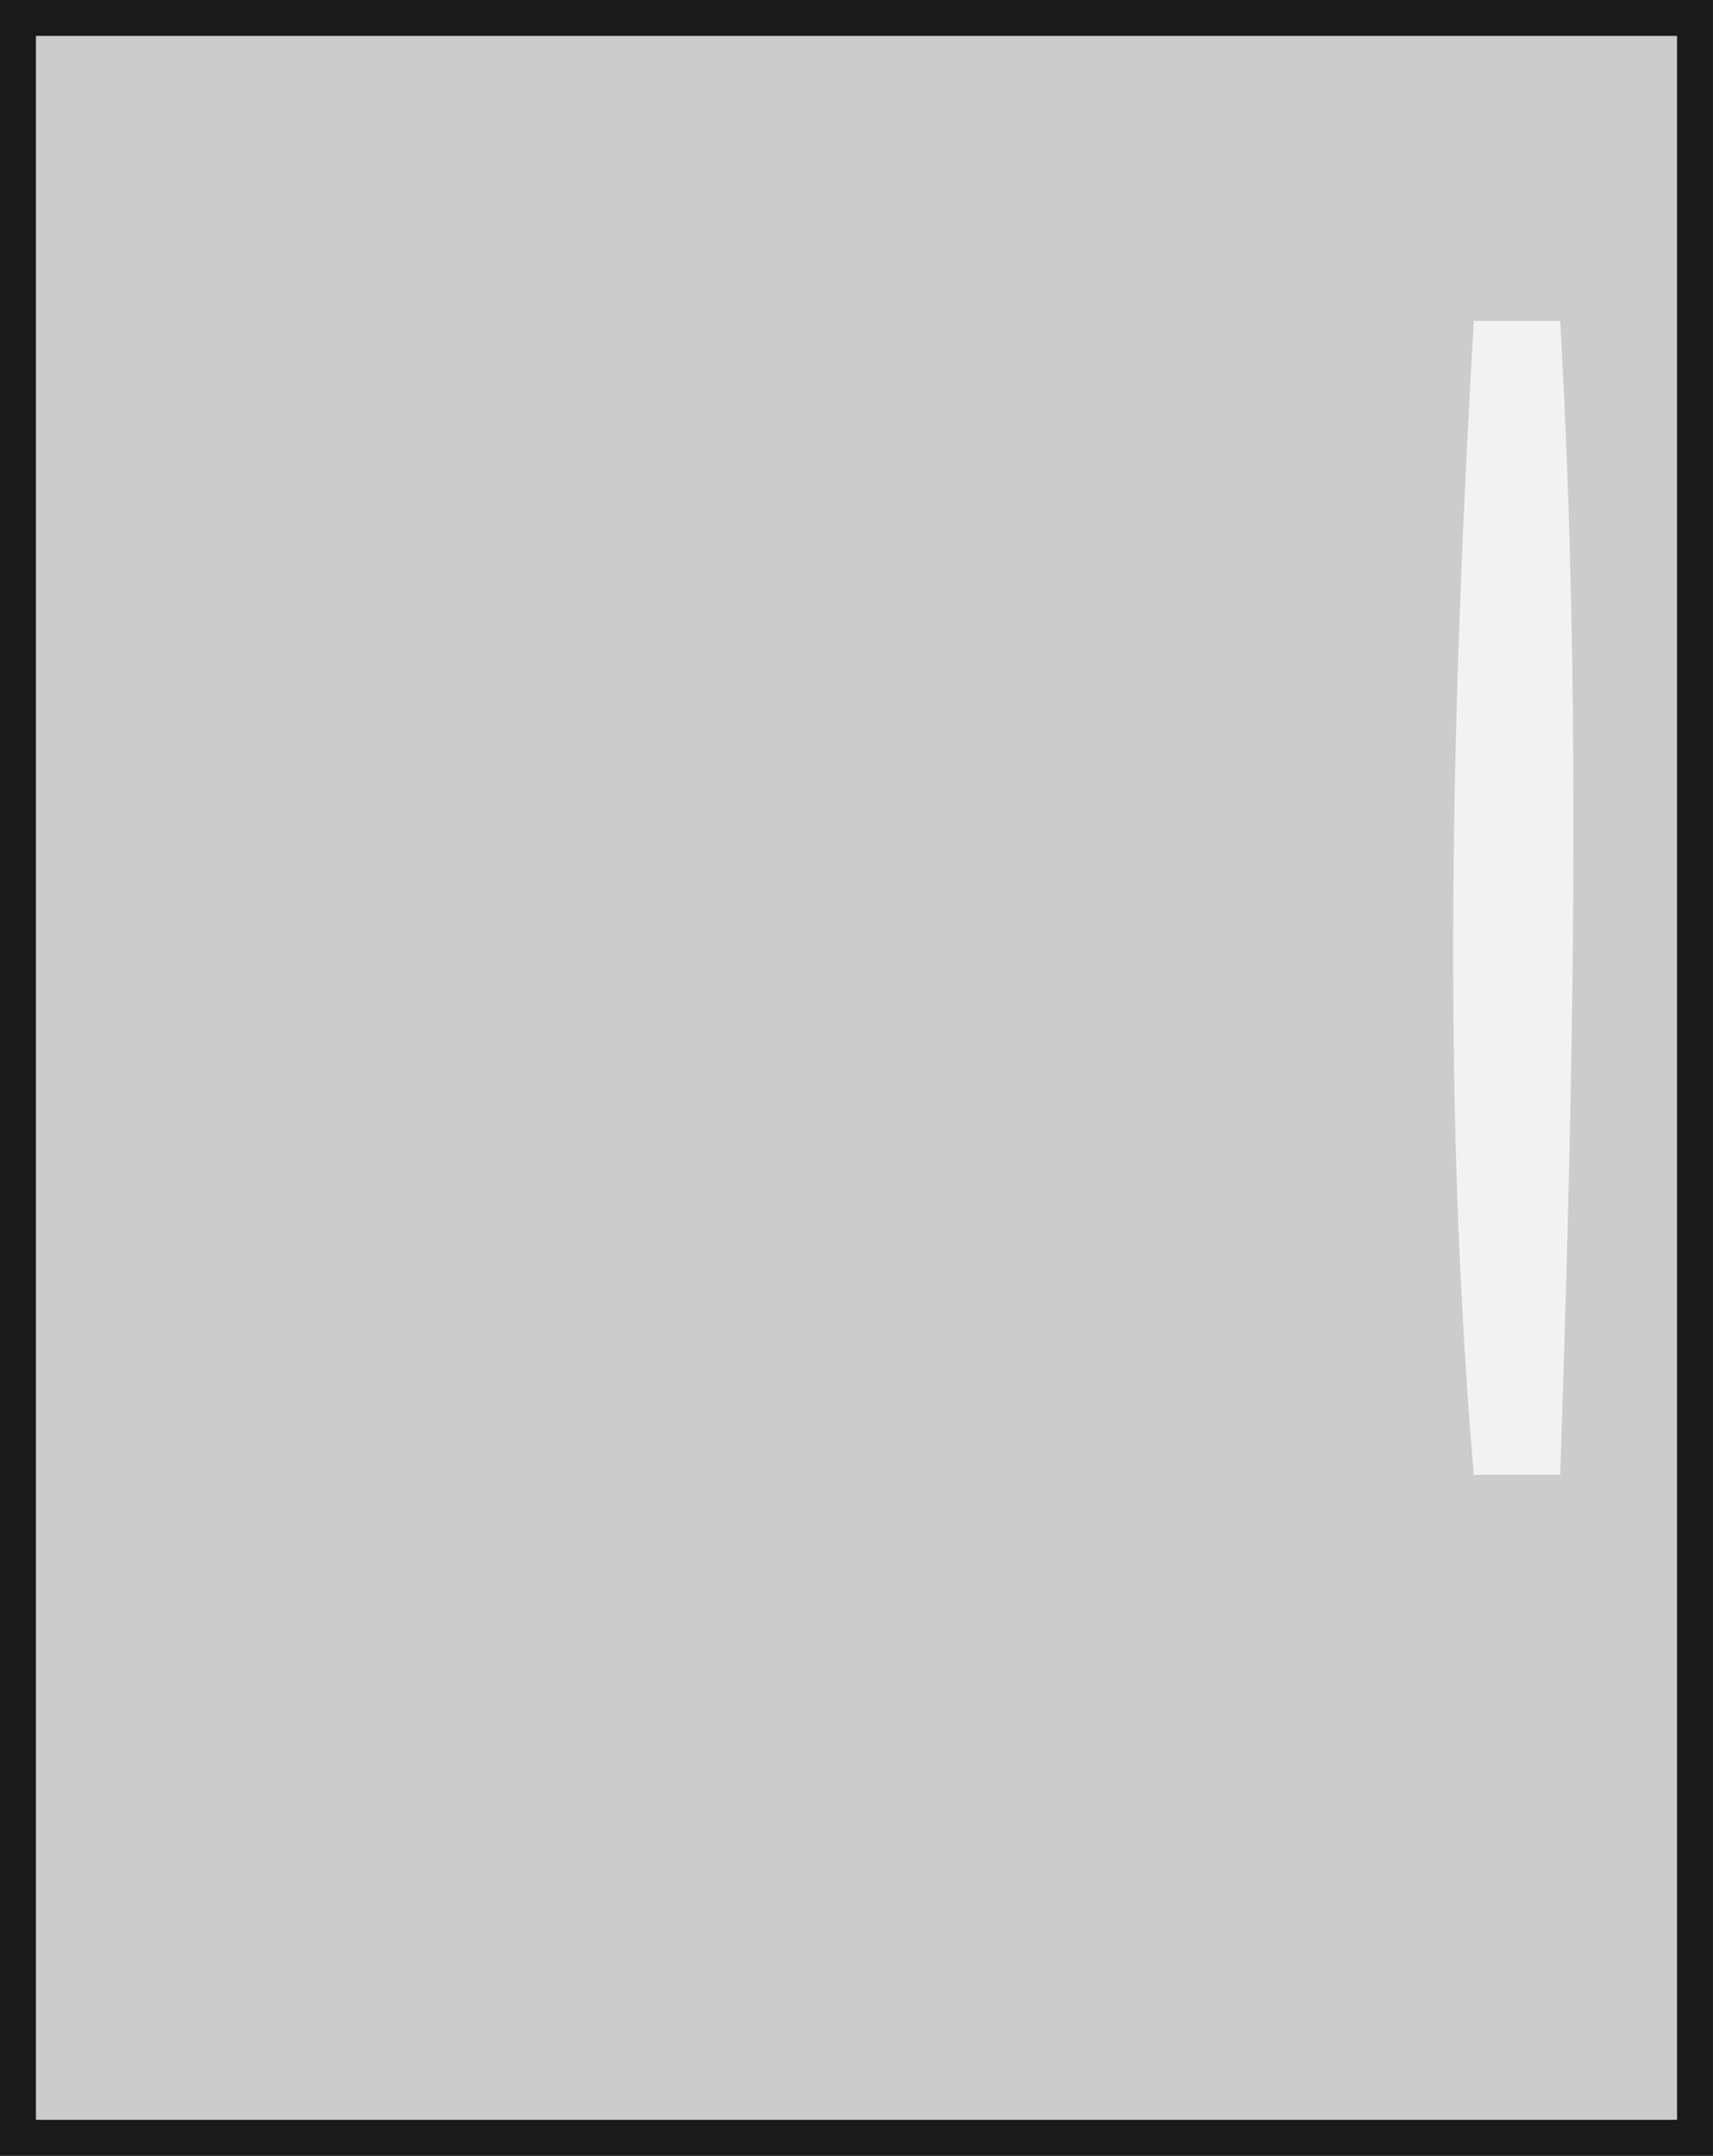 <?xml version="1.0" encoding="UTF-8" standalone="no"?>
<svg
   xmlns:dc="http://purl.org/dc/elements/1.1/"
   xmlns:cc="http://creativecommons.org/ns#"
   xmlns:rdf="http://www.w3.org/1999/02/22-rdf-syntax-ns#"
   xmlns:svg="http://www.w3.org/2000/svg"
   xmlns="http://www.w3.org/2000/svg"
   xmlns:sodipodi="http://sodipodi.sourceforge.net/DTD/sodipodi-0.dtd"
   xmlns:inkscape="http://www.inkscape.org/namespaces/inkscape"
   width="144.338"
   height="181.62"
   viewBox="0 0 38.189 48.054"
   version="1.1"
   id="svg2942"
   inkscape:version="1.0.1 (c497b03c, 2020-09-10)"
   sodipodi:docname="fridgeDoor.svg">
  <rect x="0" y="0" width="38.189" height="48.054" fill="#808080" stroke="none"/>
  <defs
     id="defs2936" />
  <sodipodi:namedview
     id="base"
     pagecolor="#ffffff"
     bordercolor="#666666"
     borderopacity="1.0"
     inkscape:pageopacity="0.0"
     inkscape:pageshadow="2"
     inkscape:zoom="0.95576319"
     inkscape:cx="-31.798151"
     inkscape:cy="83.007774"
     inkscape:document-units="px"
     inkscape:current-layer="layer1"
     inkscape:document-rotation="0"
     showgrid="false"
     units="px"
     inkscape:window-width="1440"
     inkscape:window-height="847"
     inkscape:window-x="0"
     inkscape:window-y="25"
     inkscape:window-maximized="0"
     showguides="false">
    <inkscape:grid
       type="xygrid"
       id="grid8442"
       originx="-31.701"
       originy="-19.634" />
  </sodipodi:namedview>
  <g
     inkscape:label="Layer 1"
     inkscape:groupmode="layer"
     id="layer1"
     transform="translate(-68.952,-36.695)">
    <g
       id="$fridgeDoor"
       transform="translate(38.138,-3.003)">
      <rect
         style="opacity:1;fill:#cccccc;fill-opacity:1;stroke:#1a1a1a;stroke-width:0.801;stroke-miterlimit:4;stroke-dasharray:none;stroke-opacity:1"
         id="rect68260-8"
         width="37.388"
         height="47.252"
         x="31.214"
         y="40.098"
         ry="0" />
      <path
         id="$fridgeDoorHandle"
         style="opacity:1;fill:#f2f2f2;fill-opacity:1;stroke:none;stroke-width:0.651;stroke-miterlimit:4;stroke-dasharray:none;stroke-opacity:1"
         d="m 63.67,46.852 h 1.927 c 0.495,8.727 0.279,17.234 0,25.721 h -1.927 c -0.717,-8.431 -0.5,-17.048 0,-25.721 z"
         sodipodi:nodetypes="ccccc" />
    </g>
  </g>
</svg>
